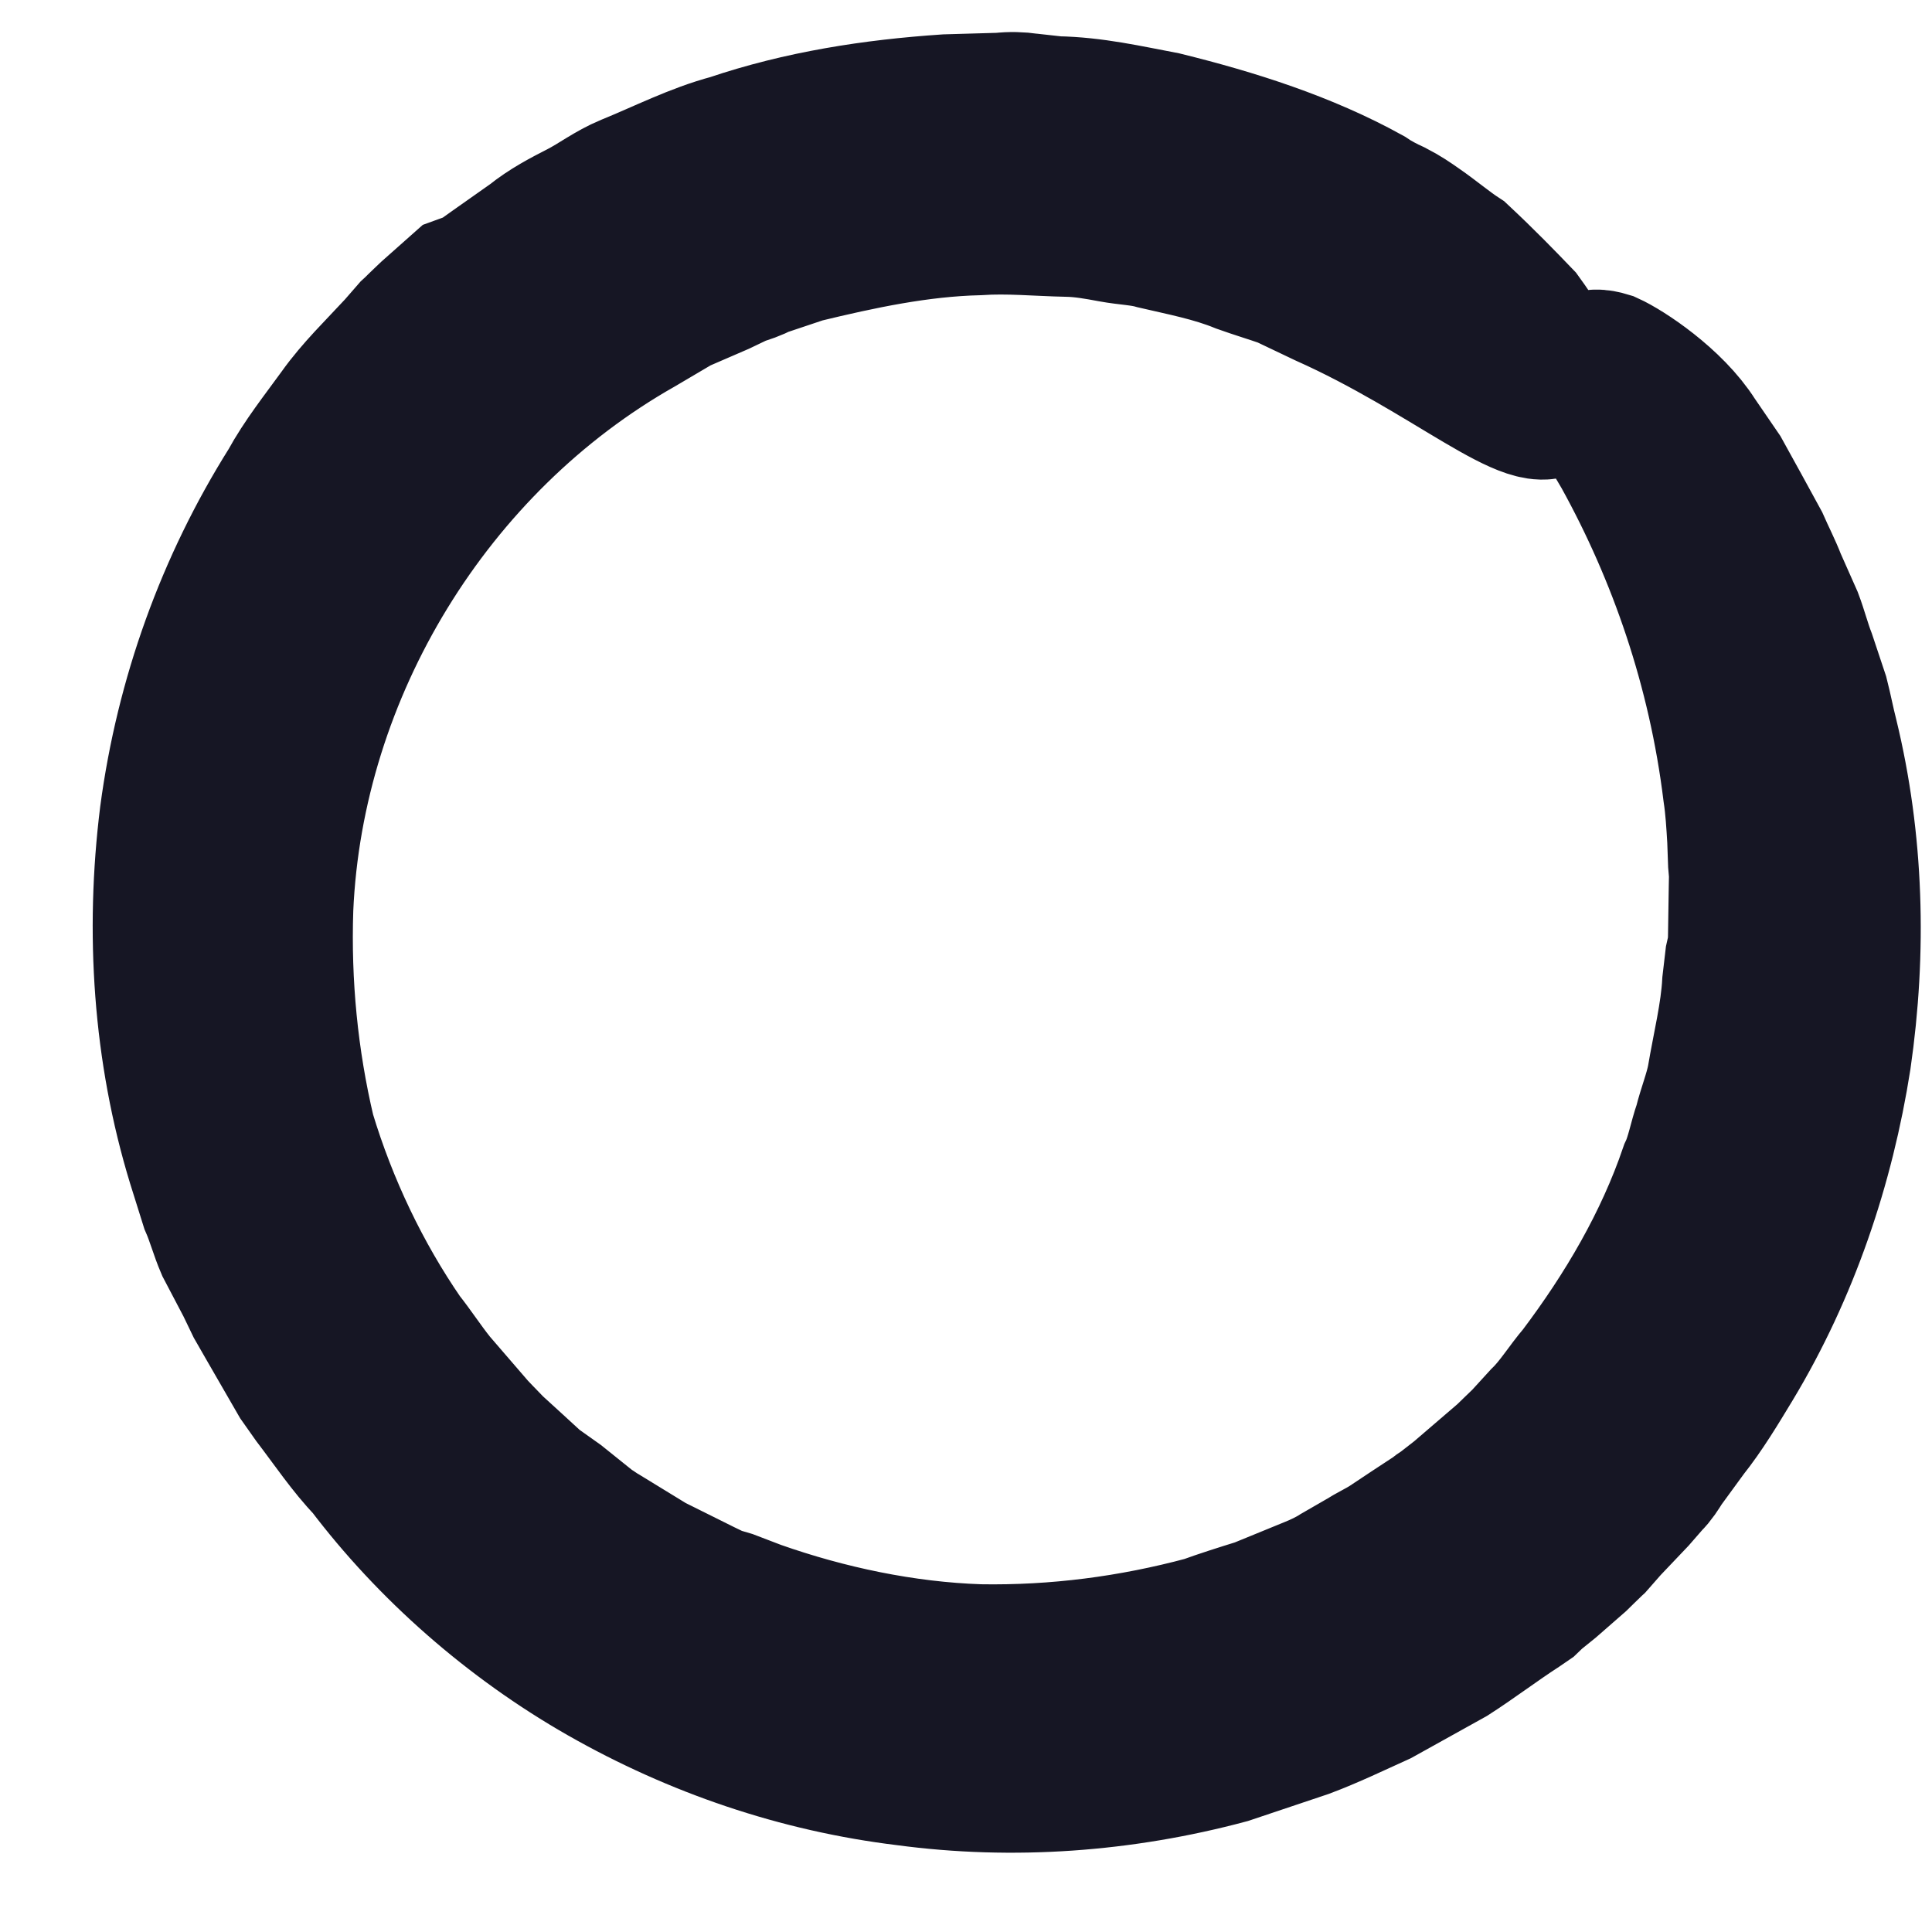 <svg width="16" height="16" viewBox="0 0 16 16" fill="none" xmlns="http://www.w3.org/2000/svg">
<mask id="path-1-outside-1_37_207" maskUnits="userSpaceOnUse" x="-2.913" y="-3.642" width="22.624" height="22.624" fill="black">
<rect fill="white" x="-2.913" y="-3.642" width="22.624" height="22.624"/>
<path d="M13.455 3.748C13.914 4.578 14.246 5.53 14.372 6.56C14.391 6.684 14.399 6.818 14.407 6.952L14.414 7.147L14.422 7.24L14.42 7.342C14.418 7.466 14.416 7.61 14.414 7.733L14.412 7.836L14.389 7.938L14.365 8.143C14.351 8.4 14.284 8.666 14.239 8.933C14.216 9.056 14.162 9.189 14.129 9.322C14.086 9.444 14.062 9.588 14.009 9.7C13.803 10.303 13.475 10.863 13.085 11.38C12.98 11.502 12.896 11.644 12.781 11.755L12.623 11.928L12.54 12.008L12.498 12.049L12.477 12.069L12.466 12.079L12.091 12.401L11.987 12.482C11.955 12.512 11.924 12.522 11.893 12.552L11.695 12.682L11.498 12.813C11.435 12.853 11.352 12.892 11.29 12.932L11.082 13.052C11.02 13.092 10.937 13.132 10.864 13.161L10.429 13.339C10.274 13.387 10.119 13.436 9.985 13.485C9.375 13.649 8.747 13.731 8.109 13.72C7.483 13.699 6.848 13.564 6.265 13.359L6.04 13.273L5.928 13.24L5.816 13.186L5.388 12.973L4.991 12.73C4.95 12.709 4.93 12.688 4.889 12.666L4.798 12.593L4.615 12.446L4.422 12.309L4.25 12.151L4.078 11.994L3.998 11.911L3.987 11.9L3.967 11.879L3.927 11.837L3.594 11.451C3.494 11.326 3.414 11.201 3.323 11.087C2.972 10.577 2.694 9.996 2.51 9.386C2.366 8.777 2.305 8.149 2.326 7.522C2.412 5.539 3.566 3.657 5.29 2.68L5.612 2.49L5.954 2.342L6.119 2.263C6.181 2.243 6.244 2.224 6.295 2.194L6.647 2.076C7.122 1.961 7.607 1.857 8.101 1.845C8.348 1.828 8.594 1.853 8.841 1.858C8.964 1.86 9.087 1.882 9.21 1.905C9.333 1.928 9.456 1.93 9.569 1.963C9.804 2.018 10.05 2.064 10.285 2.16C10.408 2.204 10.52 2.237 10.643 2.28L10.979 2.44C12.01 2.9 12.738 3.571 12.877 3.316C12.93 3.204 12.831 2.976 12.59 2.643C12.449 2.496 12.287 2.329 12.085 2.14C11.973 2.067 11.862 1.972 11.74 1.888C11.679 1.845 11.618 1.803 11.536 1.761C11.465 1.729 11.383 1.686 11.322 1.644C10.803 1.357 10.22 1.172 9.637 1.028C9.34 0.972 9.053 0.905 8.744 0.9L8.519 0.875C8.447 0.864 8.365 0.862 8.293 0.871L7.84 0.884C7.233 0.925 6.635 1.017 6.056 1.213C5.766 1.29 5.497 1.429 5.207 1.547C5.062 1.607 4.947 1.697 4.812 1.767C4.677 1.836 4.542 1.906 4.417 2.007L4.105 2.227L3.949 2.338L3.814 2.387L3.564 2.609L3.501 2.669L3.47 2.699L3.449 2.72L3.428 2.74L3.417 2.75L3.302 2.882C3.134 3.064 2.956 3.235 2.819 3.428C2.672 3.631 2.525 3.814 2.408 4.028C1.89 4.852 1.555 5.781 1.425 6.756C1.305 7.72 1.37 8.708 1.652 9.628L1.759 9.969C1.809 10.083 1.838 10.197 1.887 10.311L2.056 10.633L2.136 10.799C2.165 10.85 2.195 10.902 2.225 10.954L2.405 11.266C2.435 11.318 2.465 11.37 2.495 11.422L2.605 11.578C2.756 11.776 2.896 11.984 3.048 12.141C3.56 12.818 4.239 13.416 5.002 13.851C5.766 14.286 6.614 14.578 7.507 14.686C8.389 14.804 9.295 14.738 10.162 14.506L10.803 14.291C11.011 14.213 11.218 14.113 11.415 14.024C11.612 13.915 11.809 13.805 12.007 13.695C12.194 13.575 12.392 13.425 12.579 13.304L12.652 13.254L12.704 13.204L12.829 13.103L13.059 12.902L13.111 12.851L13.142 12.821L13.174 12.79L13.184 12.78L13.195 12.77L13.31 12.639L13.541 12.396L13.656 12.264C13.698 12.224 13.729 12.173 13.761 12.122L13.961 11.848C14.098 11.676 14.214 11.482 14.331 11.289C14.797 10.516 15.09 9.647 15.228 8.765C15.357 7.873 15.332 6.968 15.121 6.1C15.092 5.987 15.073 5.884 15.044 5.77L14.937 5.449C14.897 5.346 14.868 5.232 14.829 5.129L14.691 4.818C14.651 4.714 14.602 4.621 14.552 4.507L14.393 4.216L14.233 3.926L14.033 3.634C13.843 3.333 13.456 3.079 13.314 3.015C12.997 2.917 13.165 3.259 13.455 3.748Z"/>
</mask>
<path d="M13.455 3.748C13.914 4.578 14.246 5.53 14.372 6.56C14.391 6.684 14.399 6.818 14.407 6.952L14.414 7.147L14.422 7.24L14.42 7.342C14.418 7.466 14.416 7.61 14.414 7.733L14.412 7.836L14.389 7.938L14.365 8.143C14.351 8.4 14.284 8.666 14.239 8.933C14.216 9.056 14.162 9.189 14.129 9.322C14.086 9.444 14.062 9.588 14.009 9.7C13.803 10.303 13.475 10.863 13.085 11.38C12.98 11.502 12.896 11.644 12.781 11.755L12.623 11.928L12.54 12.008L12.498 12.049L12.477 12.069L12.466 12.079L12.091 12.401L11.987 12.482C11.955 12.512 11.924 12.522 11.893 12.552L11.695 12.682L11.498 12.813C11.435 12.853 11.352 12.892 11.29 12.932L11.082 13.052C11.02 13.092 10.937 13.132 10.864 13.161L10.429 13.339C10.274 13.387 10.119 13.436 9.985 13.485C9.375 13.649 8.747 13.731 8.109 13.72C7.483 13.699 6.848 13.564 6.265 13.359L6.04 13.273L5.928 13.24L5.816 13.186L5.388 12.973L4.991 12.73C4.95 12.709 4.93 12.688 4.889 12.666L4.798 12.593L4.615 12.446L4.422 12.309L4.25 12.151L4.078 11.994L3.998 11.911L3.987 11.9L3.967 11.879L3.927 11.837L3.594 11.451C3.494 11.326 3.414 11.201 3.323 11.087C2.972 10.577 2.694 9.996 2.51 9.386C2.366 8.777 2.305 8.149 2.326 7.522C2.412 5.539 3.566 3.657 5.29 2.68L5.612 2.49L5.954 2.342L6.119 2.263C6.181 2.243 6.244 2.224 6.295 2.194L6.647 2.076C7.122 1.961 7.607 1.857 8.101 1.845C8.348 1.828 8.594 1.853 8.841 1.858C8.964 1.86 9.087 1.882 9.21 1.905C9.333 1.928 9.456 1.93 9.569 1.963C9.804 2.018 10.05 2.064 10.285 2.16C10.408 2.204 10.52 2.237 10.643 2.28L10.979 2.44C12.01 2.9 12.738 3.571 12.877 3.316C12.93 3.204 12.831 2.976 12.59 2.643C12.449 2.496 12.287 2.329 12.085 2.14C11.973 2.067 11.862 1.972 11.74 1.888C11.679 1.845 11.618 1.803 11.536 1.761C11.465 1.729 11.383 1.686 11.322 1.644C10.803 1.357 10.22 1.172 9.637 1.028C9.34 0.972 9.053 0.905 8.744 0.9L8.519 0.875C8.447 0.864 8.365 0.862 8.293 0.871L7.84 0.884C7.233 0.925 6.635 1.017 6.056 1.213C5.766 1.29 5.497 1.429 5.207 1.547C5.062 1.607 4.947 1.697 4.812 1.767C4.677 1.836 4.542 1.906 4.417 2.007L4.105 2.227L3.949 2.338L3.814 2.387L3.564 2.609L3.501 2.669L3.47 2.699L3.449 2.72L3.428 2.74L3.417 2.75L3.302 2.882C3.134 3.064 2.956 3.235 2.819 3.428C2.672 3.631 2.525 3.814 2.408 4.028C1.89 4.852 1.555 5.781 1.425 6.756C1.305 7.72 1.37 8.708 1.652 9.628L1.759 9.969C1.809 10.083 1.838 10.197 1.887 10.311L2.056 10.633L2.136 10.799C2.165 10.85 2.195 10.902 2.225 10.954L2.405 11.266C2.435 11.318 2.465 11.37 2.495 11.422L2.605 11.578C2.756 11.776 2.896 11.984 3.048 12.141C3.56 12.818 4.239 13.416 5.002 13.851C5.766 14.286 6.614 14.578 7.507 14.686C8.389 14.804 9.295 14.738 10.162 14.506L10.803 14.291C11.011 14.213 11.218 14.113 11.415 14.024C11.612 13.915 11.809 13.805 12.007 13.695C12.194 13.575 12.392 13.425 12.579 13.304L12.652 13.254L12.704 13.204L12.829 13.103L13.059 12.902L13.111 12.851L13.142 12.821L13.174 12.79L13.184 12.78L13.195 12.77L13.31 12.639L13.541 12.396L13.656 12.264C13.698 12.224 13.729 12.173 13.761 12.122L13.961 11.848C14.098 11.676 14.214 11.482 14.331 11.289C14.797 10.516 15.09 9.647 15.228 8.765C15.357 7.873 15.332 6.968 15.121 6.1C15.092 5.987 15.073 5.884 15.044 5.77L14.937 5.449C14.897 5.346 14.868 5.232 14.829 5.129L14.691 4.818C14.651 4.714 14.602 4.621 14.552 4.507L14.393 4.216L14.233 3.926L14.033 3.634C13.843 3.333 13.456 3.079 13.314 3.015C12.997 2.917 13.165 3.259 13.455 3.748Z" fill="#161624"/>
<path d="M13.455 3.748C13.914 4.578 14.246 5.53 14.372 6.56C14.391 6.684 14.399 6.818 14.407 6.952L14.414 7.147L14.422 7.24L14.42 7.342C14.418 7.466 14.416 7.61 14.414 7.733L14.412 7.836L14.389 7.938L14.365 8.143C14.351 8.4 14.284 8.666 14.239 8.933C14.216 9.056 14.162 9.189 14.129 9.322C14.086 9.444 14.062 9.588 14.009 9.7C13.803 10.303 13.475 10.863 13.085 11.38C12.98 11.502 12.896 11.644 12.781 11.755L12.623 11.928L12.54 12.008L12.498 12.049L12.477 12.069L12.466 12.079L12.091 12.401L11.987 12.482C11.955 12.512 11.924 12.522 11.893 12.552L11.695 12.682L11.498 12.813C11.435 12.853 11.352 12.892 11.29 12.932L11.082 13.052C11.02 13.092 10.937 13.132 10.864 13.161L10.429 13.339C10.274 13.387 10.119 13.436 9.985 13.485C9.375 13.649 8.747 13.731 8.109 13.72C7.483 13.699 6.848 13.564 6.265 13.359L6.04 13.273L5.928 13.24L5.816 13.186L5.388 12.973L4.991 12.73C4.95 12.709 4.93 12.688 4.889 12.666L4.798 12.593L4.615 12.446L4.422 12.309L4.25 12.151L4.078 11.994L3.998 11.911L3.987 11.9L3.967 11.879L3.927 11.837L3.594 11.451C3.494 11.326 3.414 11.201 3.323 11.087C2.972 10.577 2.694 9.996 2.51 9.386C2.366 8.777 2.305 8.149 2.326 7.522C2.412 5.539 3.566 3.657 5.29 2.68L5.612 2.49L5.954 2.342L6.119 2.263C6.181 2.243 6.244 2.224 6.295 2.194L6.647 2.076C7.122 1.961 7.607 1.857 8.101 1.845C8.348 1.828 8.594 1.853 8.841 1.858C8.964 1.86 9.087 1.882 9.21 1.905C9.333 1.928 9.456 1.93 9.569 1.963C9.804 2.018 10.05 2.064 10.285 2.16C10.408 2.204 10.52 2.237 10.643 2.28L10.979 2.44C12.01 2.9 12.738 3.571 12.877 3.316C12.93 3.204 12.831 2.976 12.59 2.643C12.449 2.496 12.287 2.329 12.085 2.14C11.973 2.067 11.862 1.972 11.74 1.888C11.679 1.845 11.618 1.803 11.536 1.761C11.465 1.729 11.383 1.686 11.322 1.644C10.803 1.357 10.22 1.172 9.637 1.028C9.34 0.972 9.053 0.905 8.744 0.9L8.519 0.875C8.447 0.864 8.365 0.862 8.293 0.871L7.84 0.884C7.233 0.925 6.635 1.017 6.056 1.213C5.766 1.29 5.497 1.429 5.207 1.547C5.062 1.607 4.947 1.697 4.812 1.767C4.677 1.836 4.542 1.906 4.417 2.007L4.105 2.227L3.949 2.338L3.814 2.387L3.564 2.609L3.501 2.669L3.47 2.699L3.449 2.72L3.428 2.74L3.417 2.75L3.302 2.882C3.134 3.064 2.956 3.235 2.819 3.428C2.672 3.631 2.525 3.814 2.408 4.028C1.89 4.852 1.555 5.781 1.425 6.756C1.305 7.72 1.37 8.708 1.652 9.628L1.759 9.969C1.809 10.083 1.838 10.197 1.887 10.311L2.056 10.633L2.136 10.799C2.165 10.85 2.195 10.902 2.225 10.954L2.405 11.266C2.435 11.318 2.465 11.37 2.495 11.422L2.605 11.578C2.756 11.776 2.896 11.984 3.048 12.141C3.56 12.818 4.239 13.416 5.002 13.851C5.766 14.286 6.614 14.578 7.507 14.686C8.389 14.804 9.295 14.738 10.162 14.506L10.803 14.291C11.011 14.213 11.218 14.113 11.415 14.024C11.612 13.915 11.809 13.805 12.007 13.695C12.194 13.575 12.392 13.425 12.579 13.304L12.652 13.254L12.704 13.204L12.829 13.103L13.059 12.902L13.111 12.851L13.142 12.821L13.174 12.79L13.184 12.78L13.195 12.77L13.31 12.639L13.541 12.396L13.656 12.264C13.698 12.224 13.729 12.173 13.761 12.122L13.961 11.848C14.098 11.676 14.214 11.482 14.331 11.289C14.797 10.516 15.09 9.647 15.228 8.765C15.357 7.873 15.332 6.968 15.121 6.1C15.092 5.987 15.073 5.884 15.044 5.77L14.937 5.449C14.897 5.346 14.868 5.232 14.829 5.129L14.691 4.818C14.651 4.714 14.602 4.621 14.552 4.507L14.393 4.216L14.233 3.926L14.033 3.634C13.843 3.333 13.456 3.079 13.314 3.015C12.997 2.917 13.165 3.259 13.455 3.748Z" stroke="#161624" stroke-width="1.2" mask="url(#path-1-outside-1_37_207)"/>
</svg>
